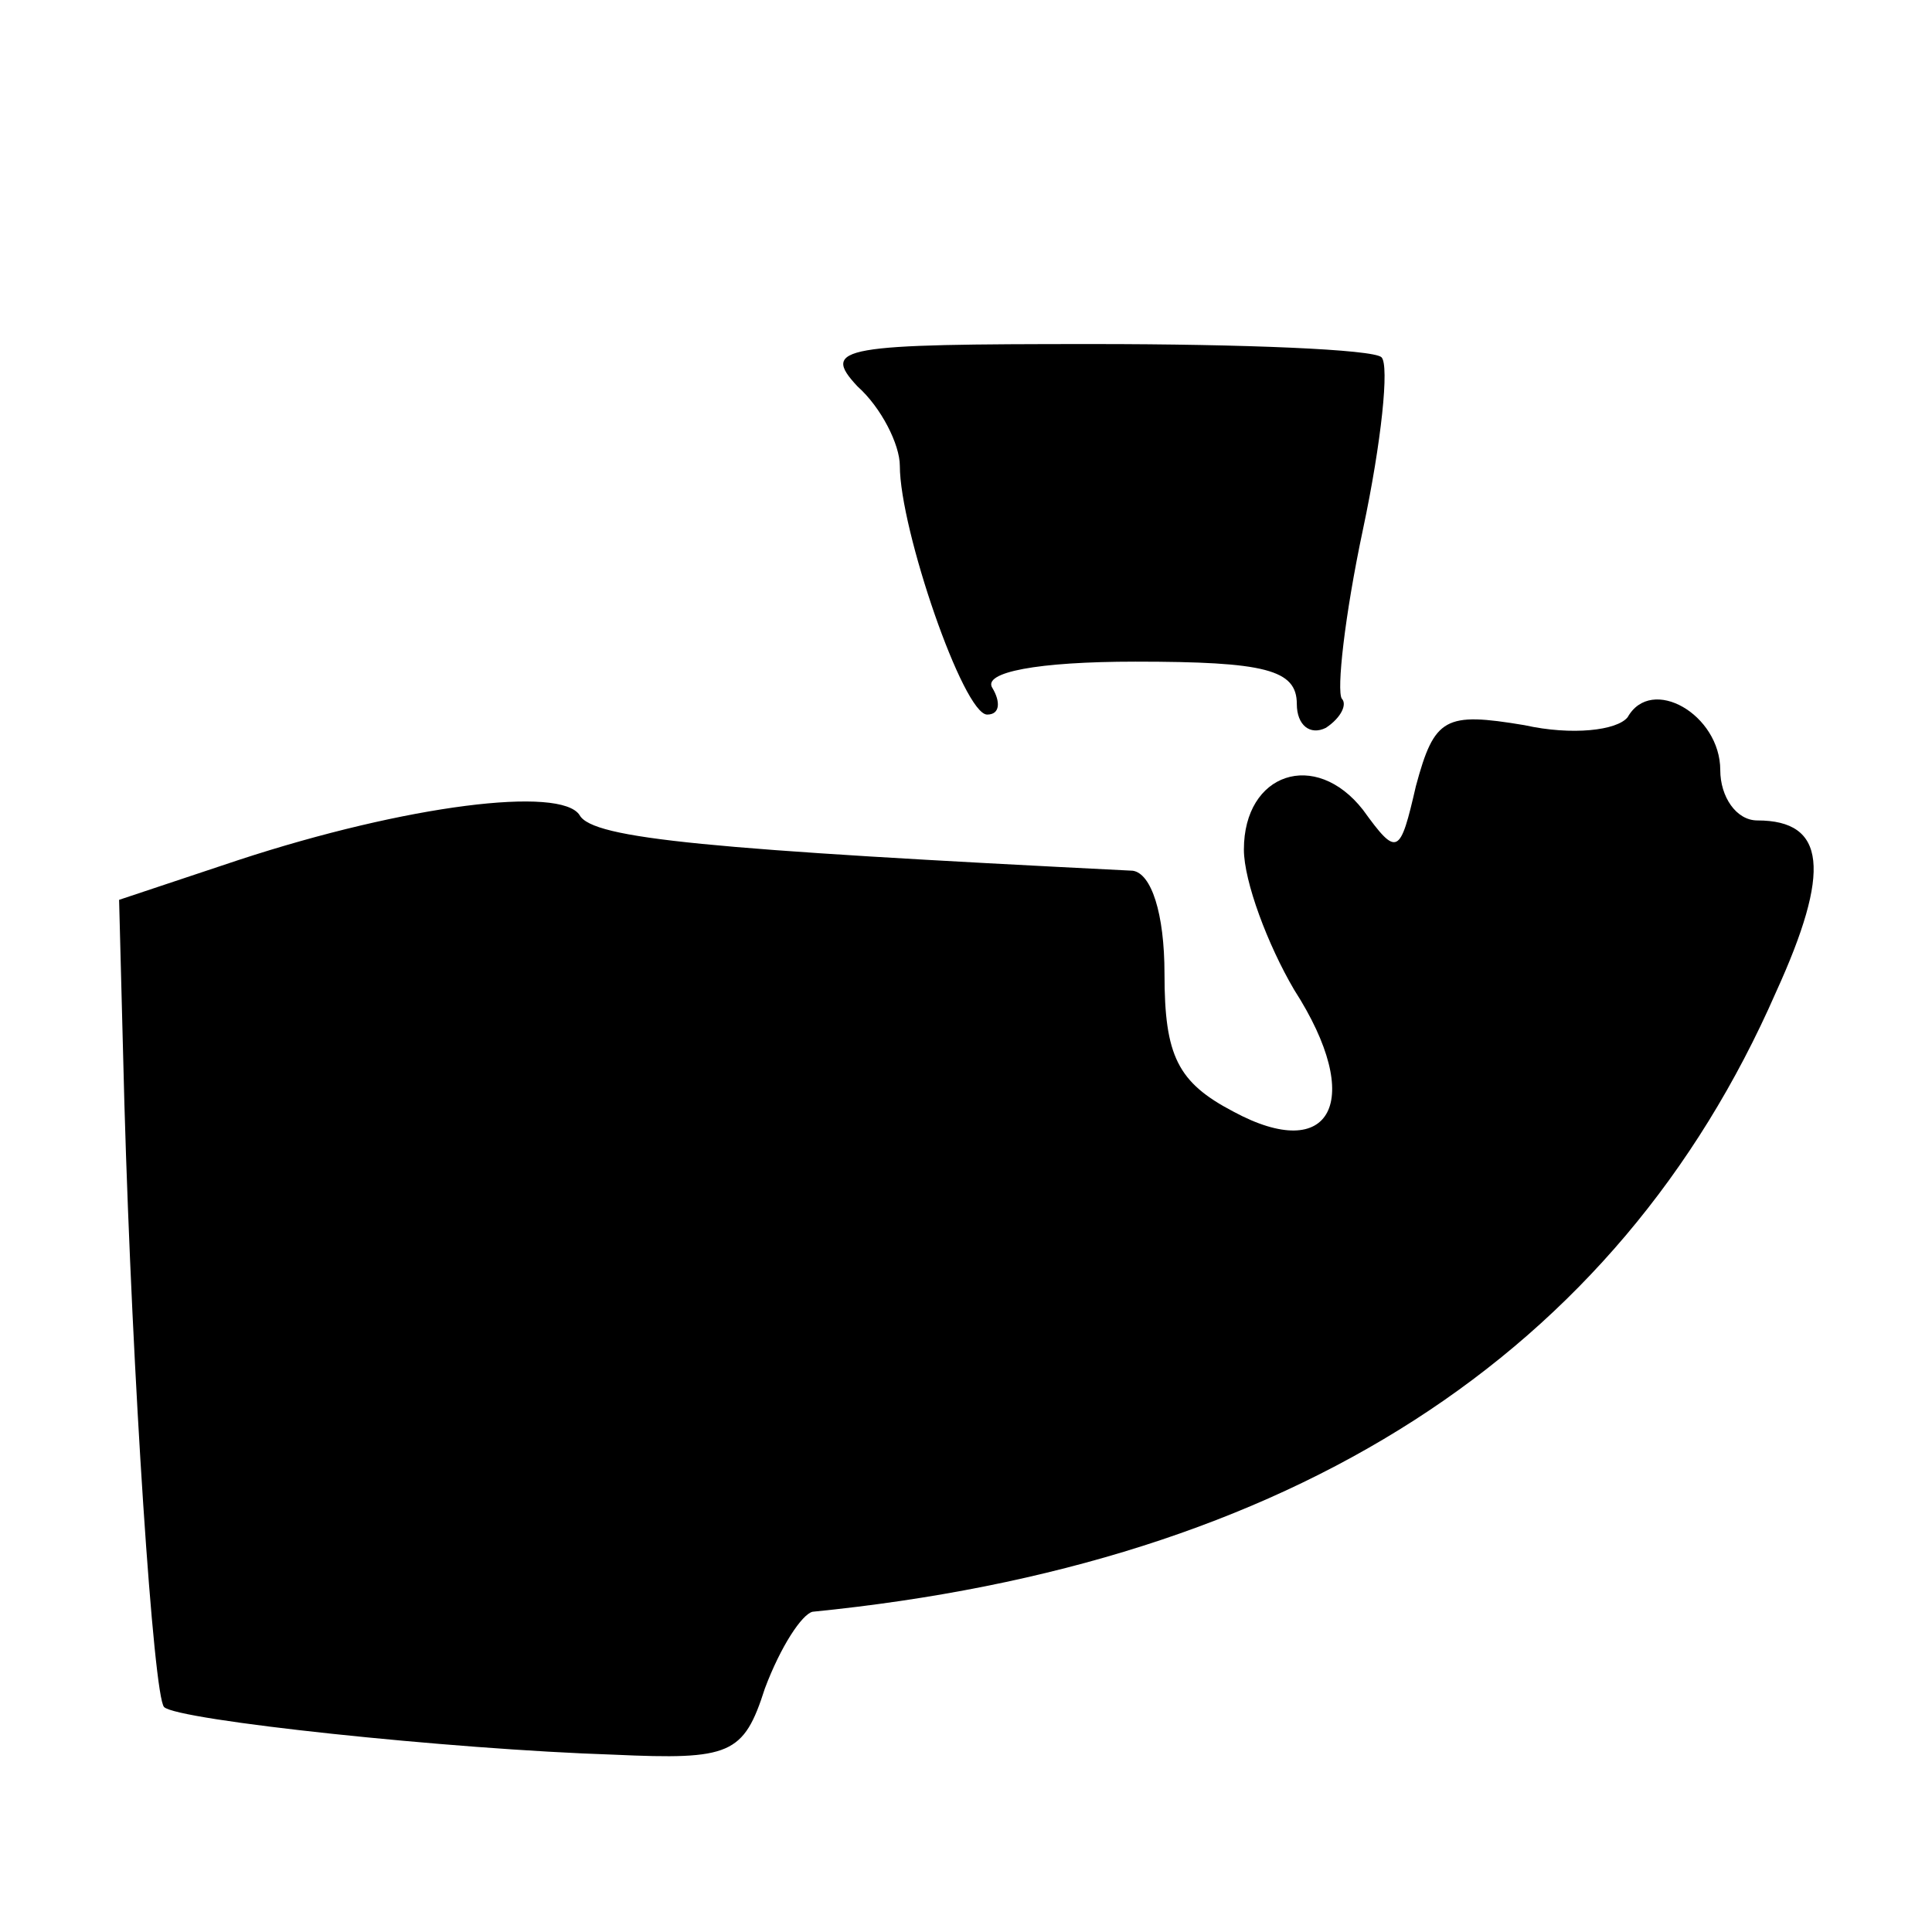 <?xml version="1.0" standalone="no"?>
<!DOCTYPE svg PUBLIC "-//W3C//DTD SVG 20010904//EN"
 "http://www.w3.org/TR/2001/REC-SVG-20010904/DTD/svg10.dtd">
<svg version="1.0" xmlns="http://www.w3.org/2000/svg"
 width="73pt" height="73pt" viewBox="0 0 73 73"
 preserveAspectRatio="xMidYMid meet">
<g transform="translate(0,73) scale(0.1,-0.1)"
fill="#000000" stroke="none">
<path d="M324 584 c9 -8 16 -22 16 -30 0 -24 24 -94 33 -94 5 0 5 5 2 10 -4 6
17 10 54 10 49 0 61 -3 61 -16 0 -8 5 -12 11 -9 6 4 8 9 6 11 -2 3 1 31 8 64
7 33 10 62 7 65 -3 3 -52 5 -109 5 -95 0 -103 -1 -89 -16z"/>
<path d="M615 459 c-4 -5 -21 -7 -39 -3 -30 5 -34 3 -41 -23 -6 -26 -7 -27
-20 -9 -18 23 -45 14 -45 -15 0 -12 9 -36 19 -53 27 -42 14 -66 -23 -46 -21
11 -26 21 -26 52 0 23 -5 38 -12 39 -160 8 -204 12 -209 21 -7 11 -65 4 -129
-17 l-45 -15 2 -77 c3 -104 11 -224 15 -228 5 -5 108 -16 170 -18 44 -2 49 0
57 25 6 16 14 28 18 29 181 18 304 97 364 234 21 46 19 65 -7 65 -8 0 -14 9
-14 19 0 21 -26 36 -35 20z"/>
</g>
</svg>
